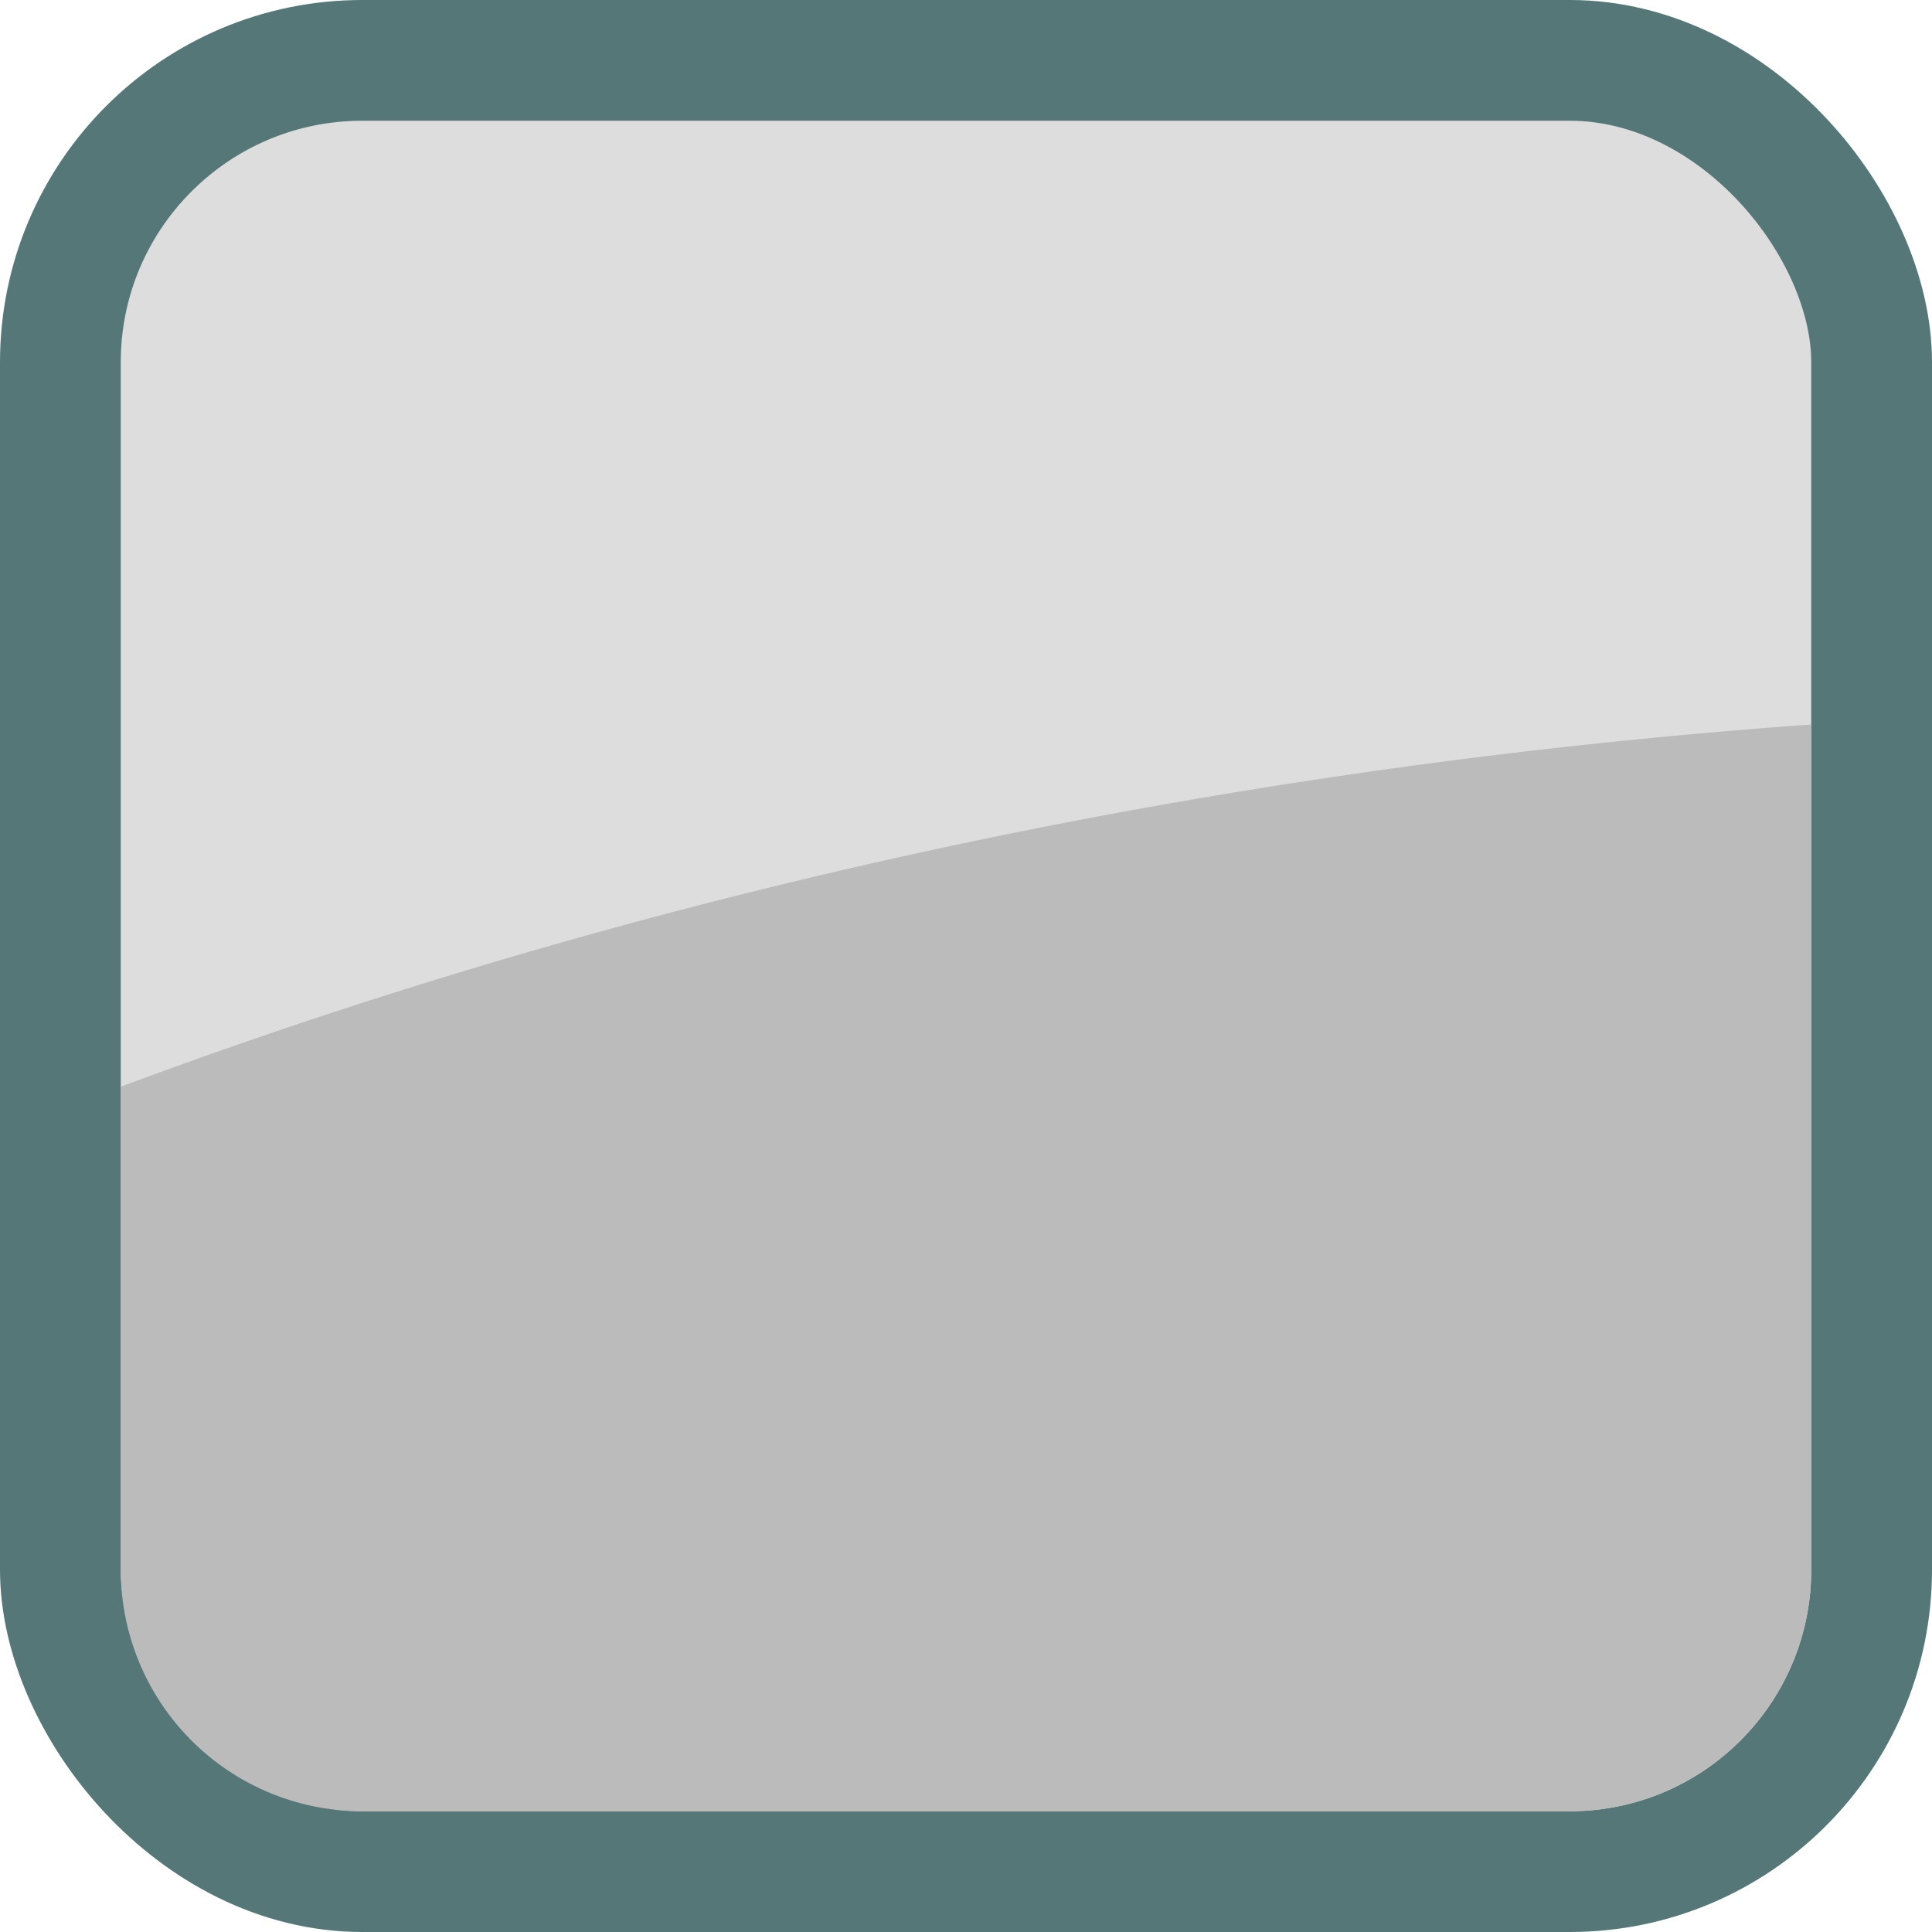 <?xml version="1.0" encoding="UTF-8" standalone="no"?>
<svg
   xmlns="http://www.w3.org/2000/svg"
   xmlns:inkscape="http://www.inkscape.org/namespaces/inkscape"
   width="16px"
   height="16px"
   version="1.1"
   inkscape:version="0.91 r13725"
   id="svg4226">
  <g
     inkscape:label="Background"
     inkscape:groupmode="layer"
     id="background">
    <rect x="0.5" y="0.5" width="15" height="15" rx="2.5" ry="2.5"
       fill="#dddddd"
       stroke="#557777"
       stroke-width="1"/>
    <path 
      d="M 1 9 A 40 30 0 0 1 15 6 L 15 13 A 2 2 0 0 1 13 15 L 3 15 A 2 2 0 0 1 1 13 z"
      stroke="none"
      fill="#bbbbbb"/>
  </g>
</svg>
